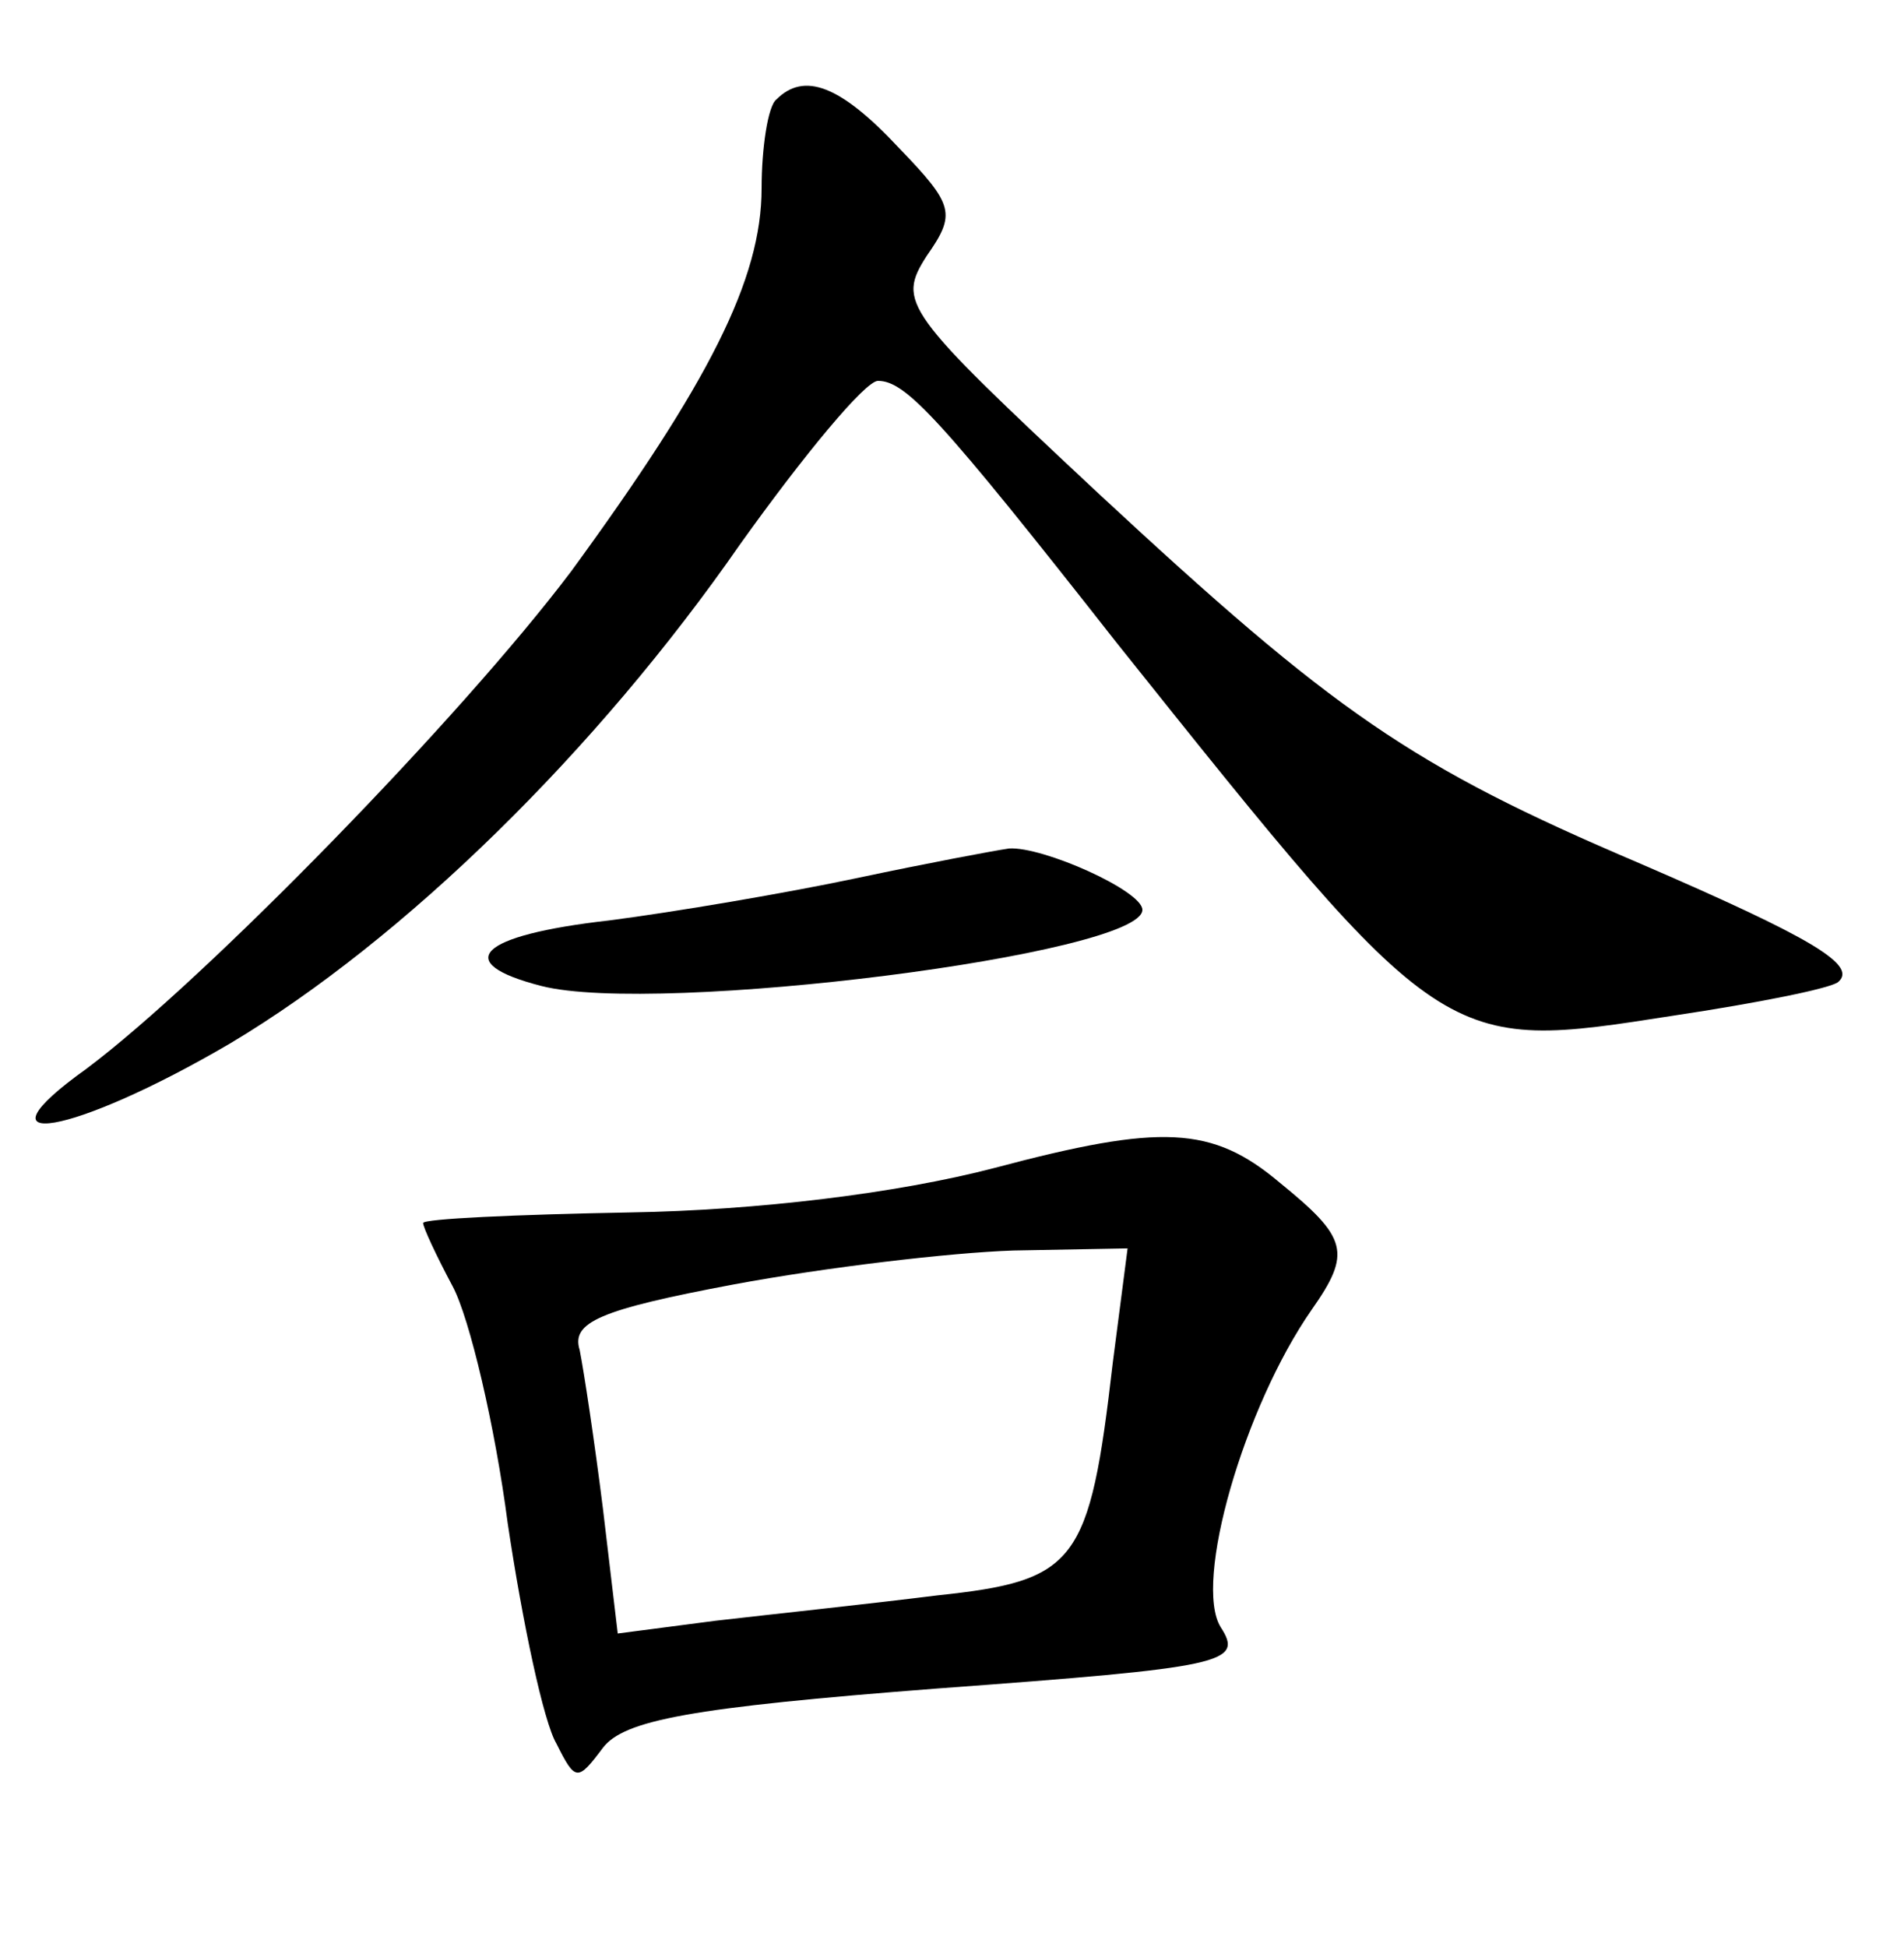 <?xml version="1.0" standalone="no"?>
<!DOCTYPE svg PUBLIC "-//W3C//DTD SVG 20010904//EN"
 "http://www.w3.org/TR/2001/REC-SVG-20010904/DTD/svg10.dtd">
<svg version="1.0" xmlns="http://www.w3.org/2000/svg"
 width="90pt" height="92pt" viewBox="0 0 90 92"
 preserveAspectRatio="xMidYMid meet">
<g transform="translate(0,92) scale(0.1,-0.1)"
fill="#000000" stroke="none">
<path d="M367 873 c-4 -3 -7 -23 -7 -42 0 -43 -25 -92 -90 -181 -52 -69 -173
-193 -229 -235 -56 -40 -7 -32 68 12 82 49 173 138 241 236 30 42 59 77 65 77
13 0 29 -17 113 -124 155 -194 154 -193 263 -176 40 6 75 13 78 16 9 8 -13 21
-94 56 -108 46 -144 71 -256 175 -92 86 -95 90 -81 112 14 20 13 24 -13 51
-28 30 -45 36 -58 23z"/>
<path d="M405 505 c-33 -7 -86 -16 -117 -20 -62 -7 -75 -20 -32 -31 55 -14
284 15 284 36 0 9 -47 30 -63 29 -7 -1 -39 -7 -72 -14z"/>
<path d="M470 368 c-46 -12 -112 -20 -172 -21 -54 -1 -98 -3 -98 -5 0 -2 6
-15 14 -30 8 -15 20 -66 26 -112 7 -47 17 -94 23 -104 9 -18 10 -18 22 -2 10
13 41 19 158 28 136 10 145 12 134 29 -13 21 11 104 43 150 19 27 17 34 -15
60 -32 27 -56 28 -135 7z m56 -92 c-11 -95 -17 -103 -83 -110 -32 -4 -79 -9
-105 -12 l-46 -6 -7 59 c-4 32 -9 65 -11 75 -4 13 9 19 73 31 43 8 102 15 132
16 l54 1 -7 -54z"/>
</g>
</svg>
